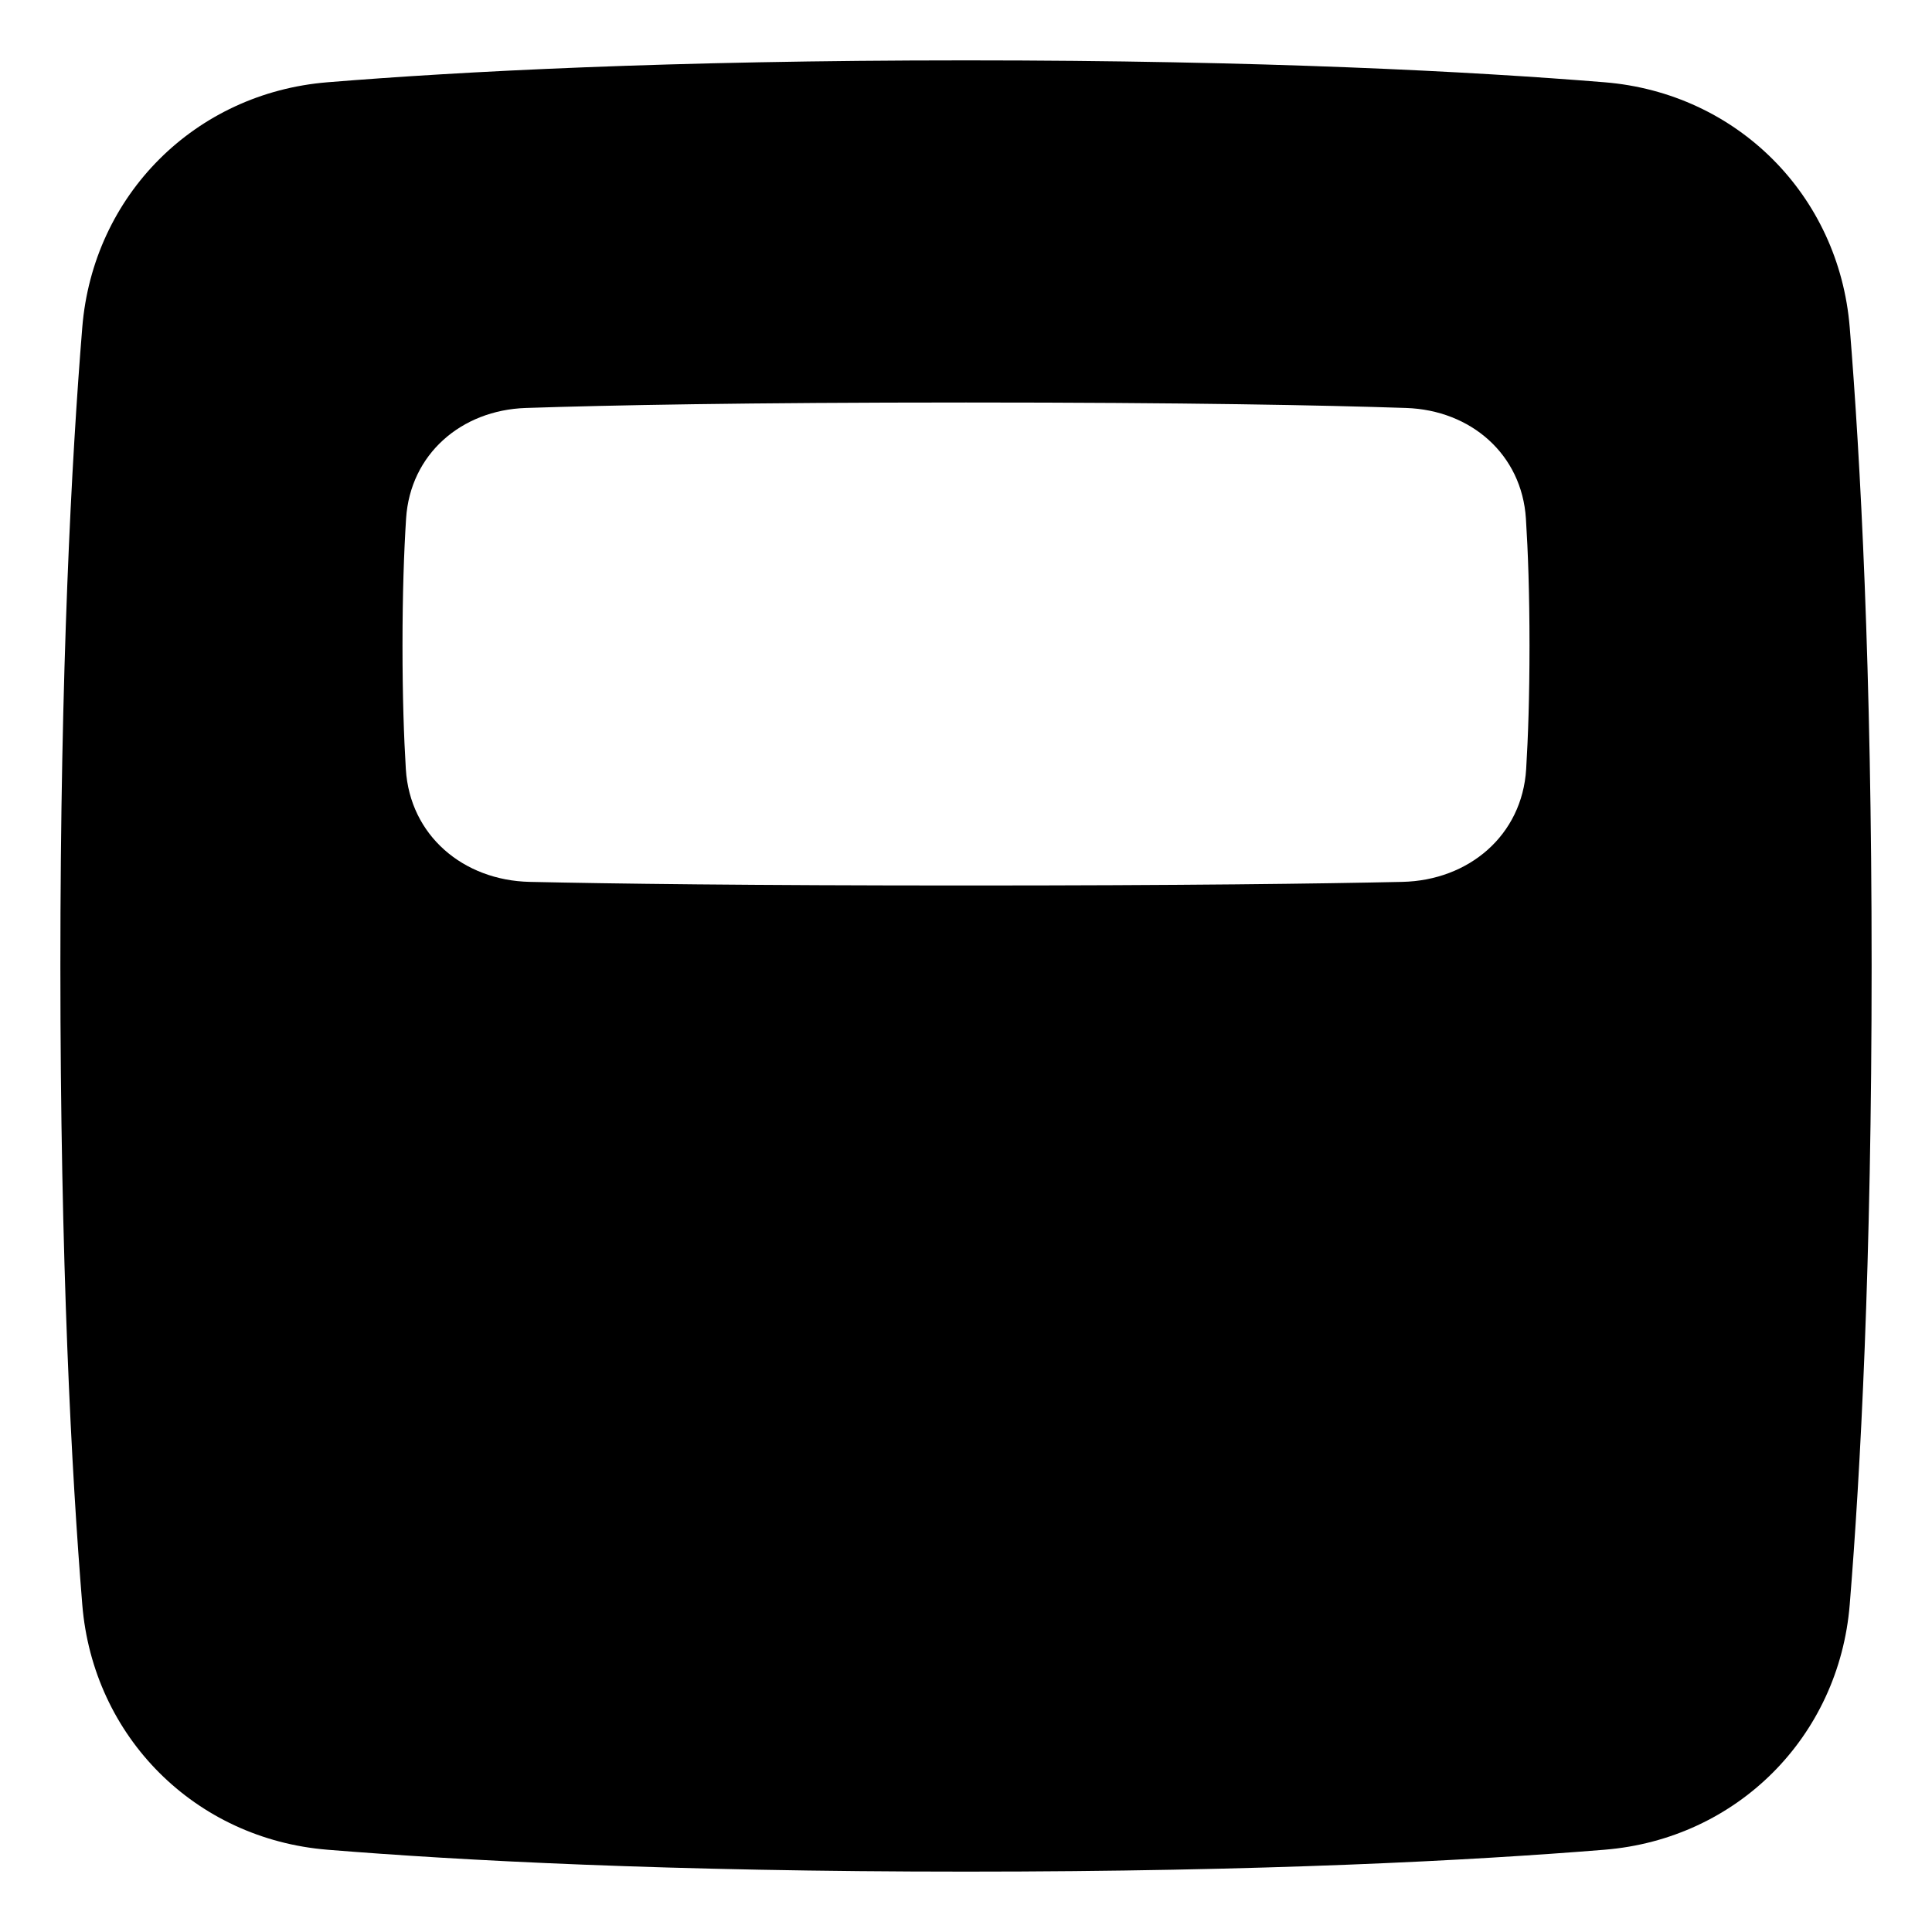 <svg xmlns="http://www.w3.org/2000/svg" fill="none" viewBox="0 0 48 48"><path fill="currentColor" fill-rule="evenodd" d="M2.044 8.136C1.778 11.407 1.5 16.599 1.5 24C1.5 31.401 1.778 36.593 2.044 39.864C2.311 43.152 4.848 45.689 8.136 45.956C11.407 46.222 16.599 46.5 24 46.5C31.401 46.5 36.593 46.222 39.864 45.956C43.152 45.689 45.689 43.152 45.956 39.864C46.222 36.593 46.5 31.401 46.5 24C46.5 16.599 46.222 11.407 45.956 8.136C45.689 4.848 43.152 2.311 39.864 2.044C36.593 1.778 31.401 1.5 24 1.5C16.599 1.5 11.407 1.778 8.136 2.044C4.848 2.311 2.311 4.848 2.044 8.136ZM13.064 10.136C11.461 10.189 10.191 11.284 10.089 12.885C10.037 13.699 10 14.737 10 16.043C10 17.3 10.034 18.309 10.083 19.11C10.184 20.756 11.509 21.873 13.158 21.91C15.2 21.955 18.593 22 24 22C29.407 22 32.8 21.955 34.842 21.91C36.491 21.873 37.816 20.756 37.917 19.109C37.966 18.309 38 17.3 38 16.043C38 14.737 37.963 13.7 37.911 12.886C37.809 11.284 36.539 10.189 34.935 10.136C32.904 10.068 29.49 10 24 10C18.51 10 15.096 10.068 13.064 10.136Z" clip-rule="evenodd"></path></svg>